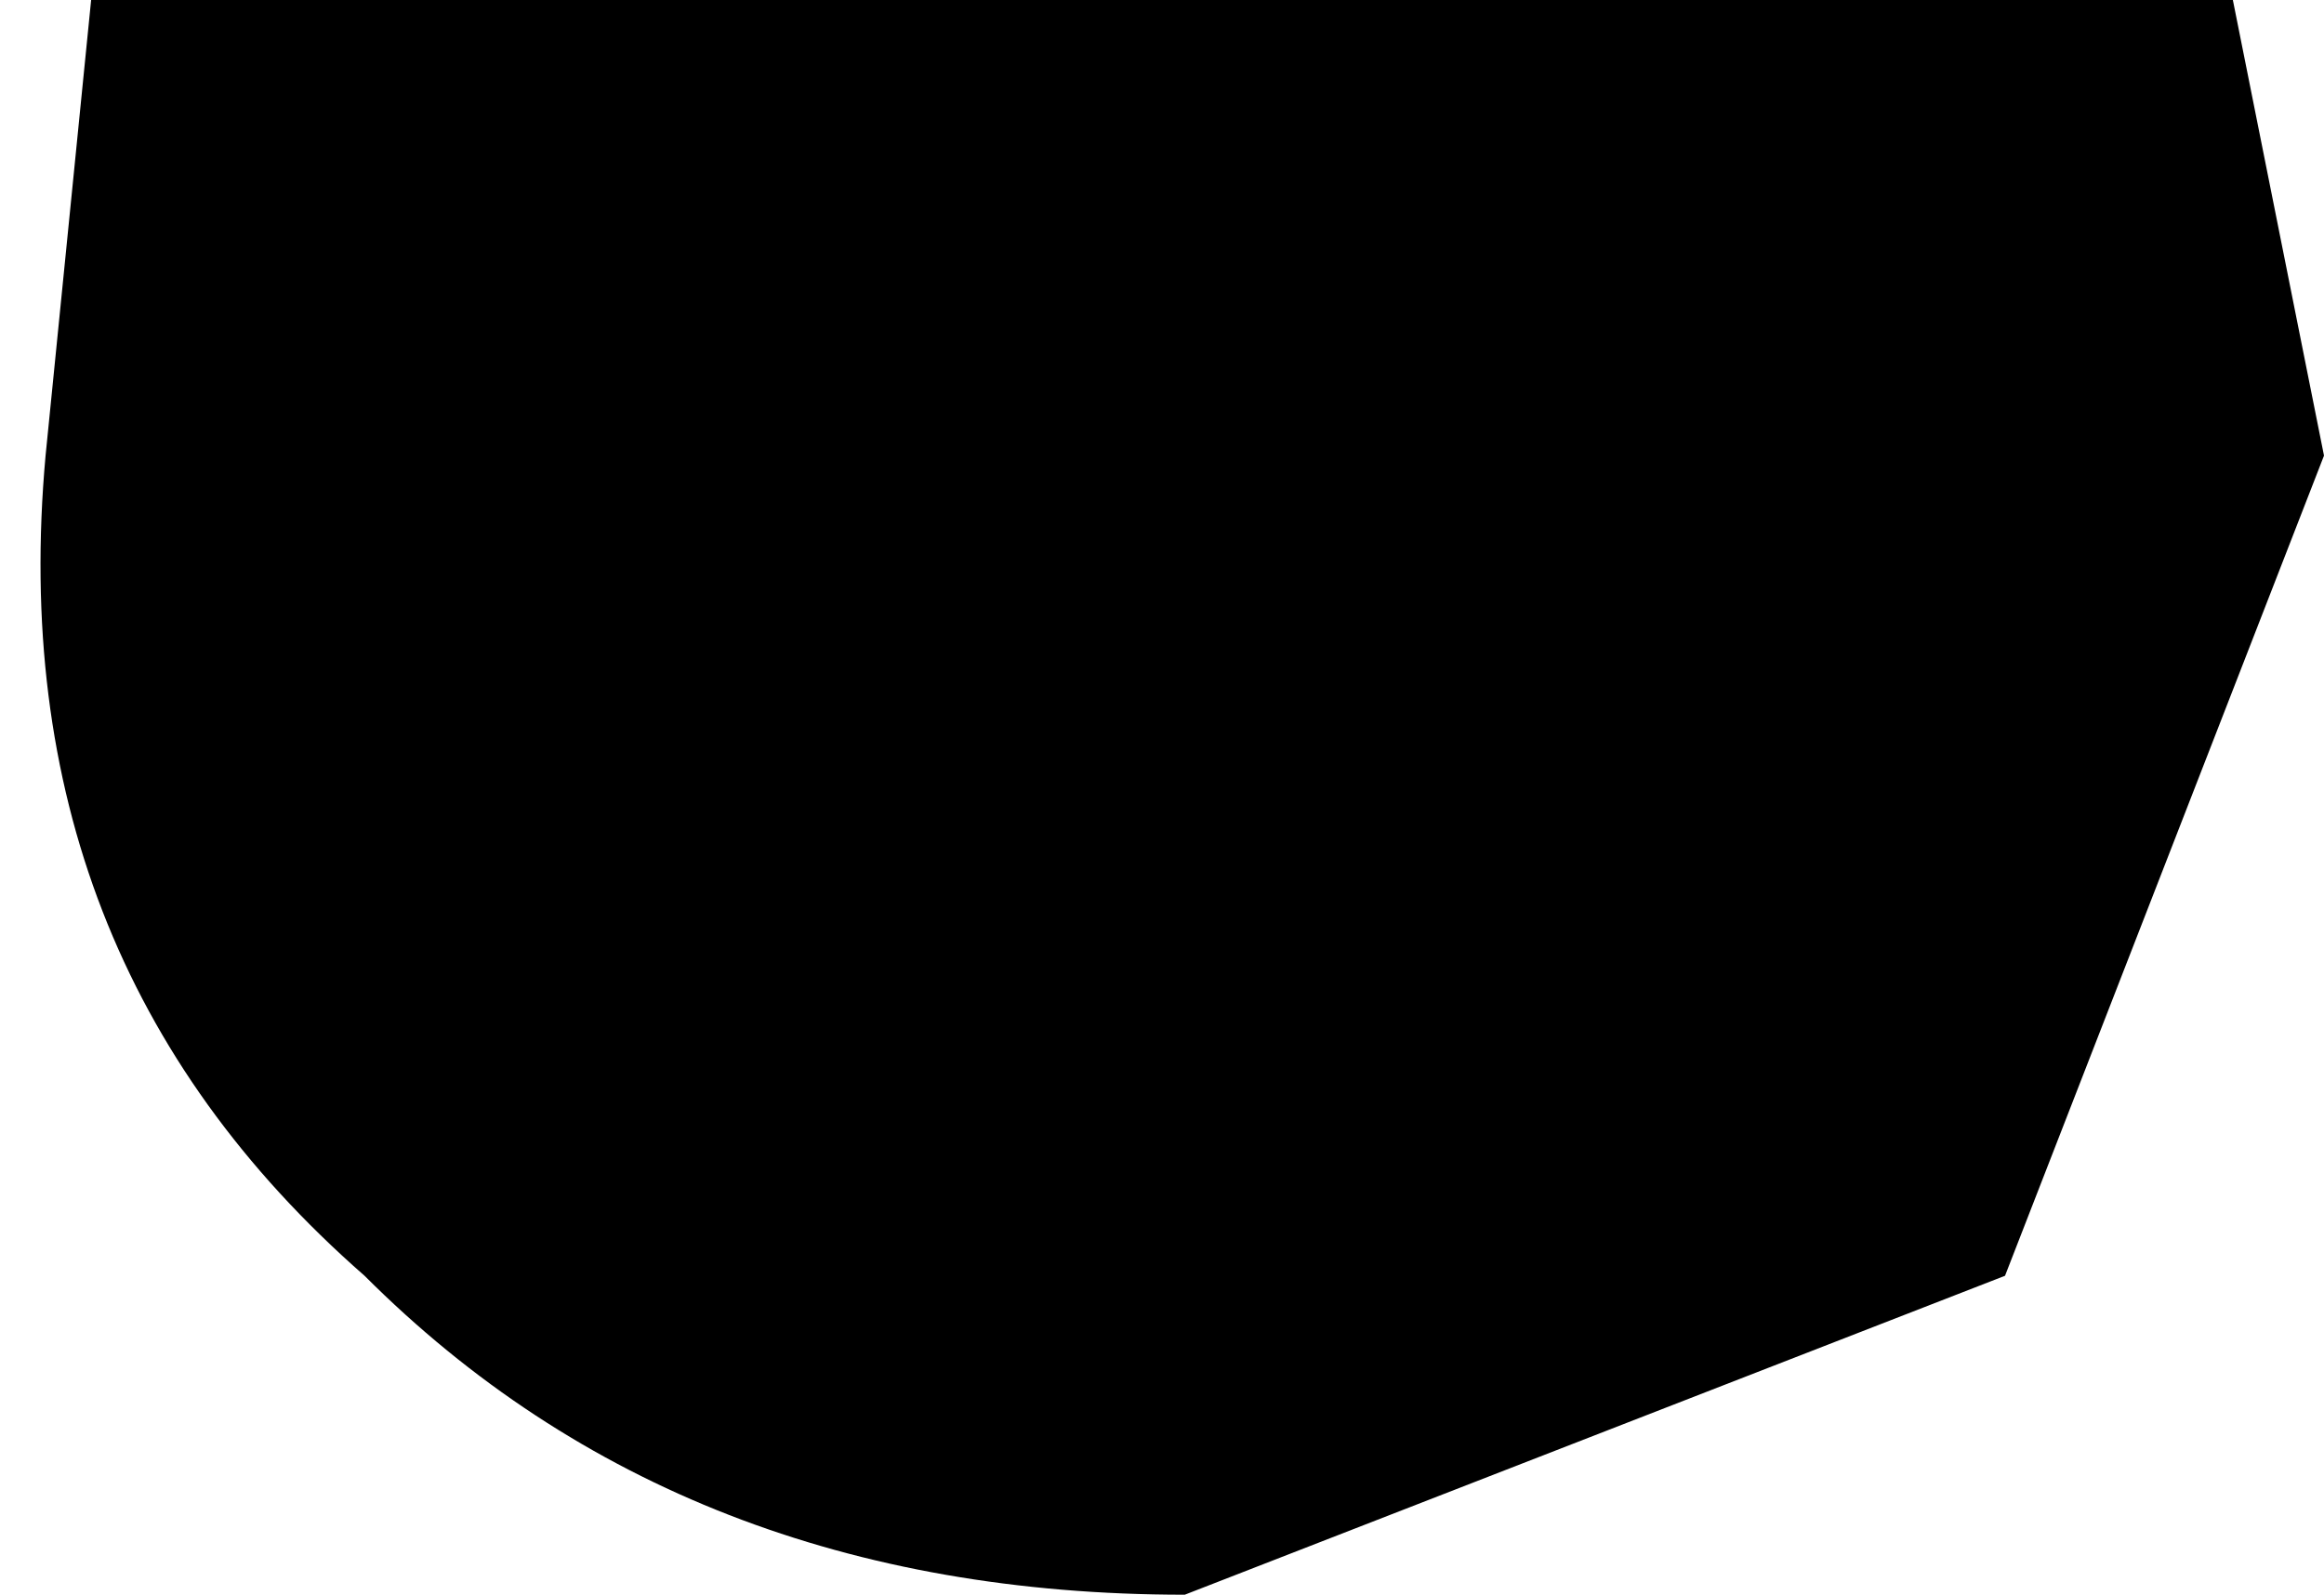 <?xml version="1.0" encoding="UTF-8" standalone="no"?>
<svg xmlns:xlink="http://www.w3.org/1999/xlink" height="1.75px" width="2.55px" xmlns="http://www.w3.org/2000/svg">
  <g transform="matrix(1.0, 0.0, 0.0, 1.0, -207.45, -97.6)">
    <path stroke="none" fill-rule="evenodd" d="M210.0 98.1 L209.65 99.0 208.75 99.35 Q208.2 99.35 207.85 99.0 207.45 98.65 207.5 98.1 L207.55 97.6 209.9 97.6 210.0 98.1"></path>
  </g>
</svg>
